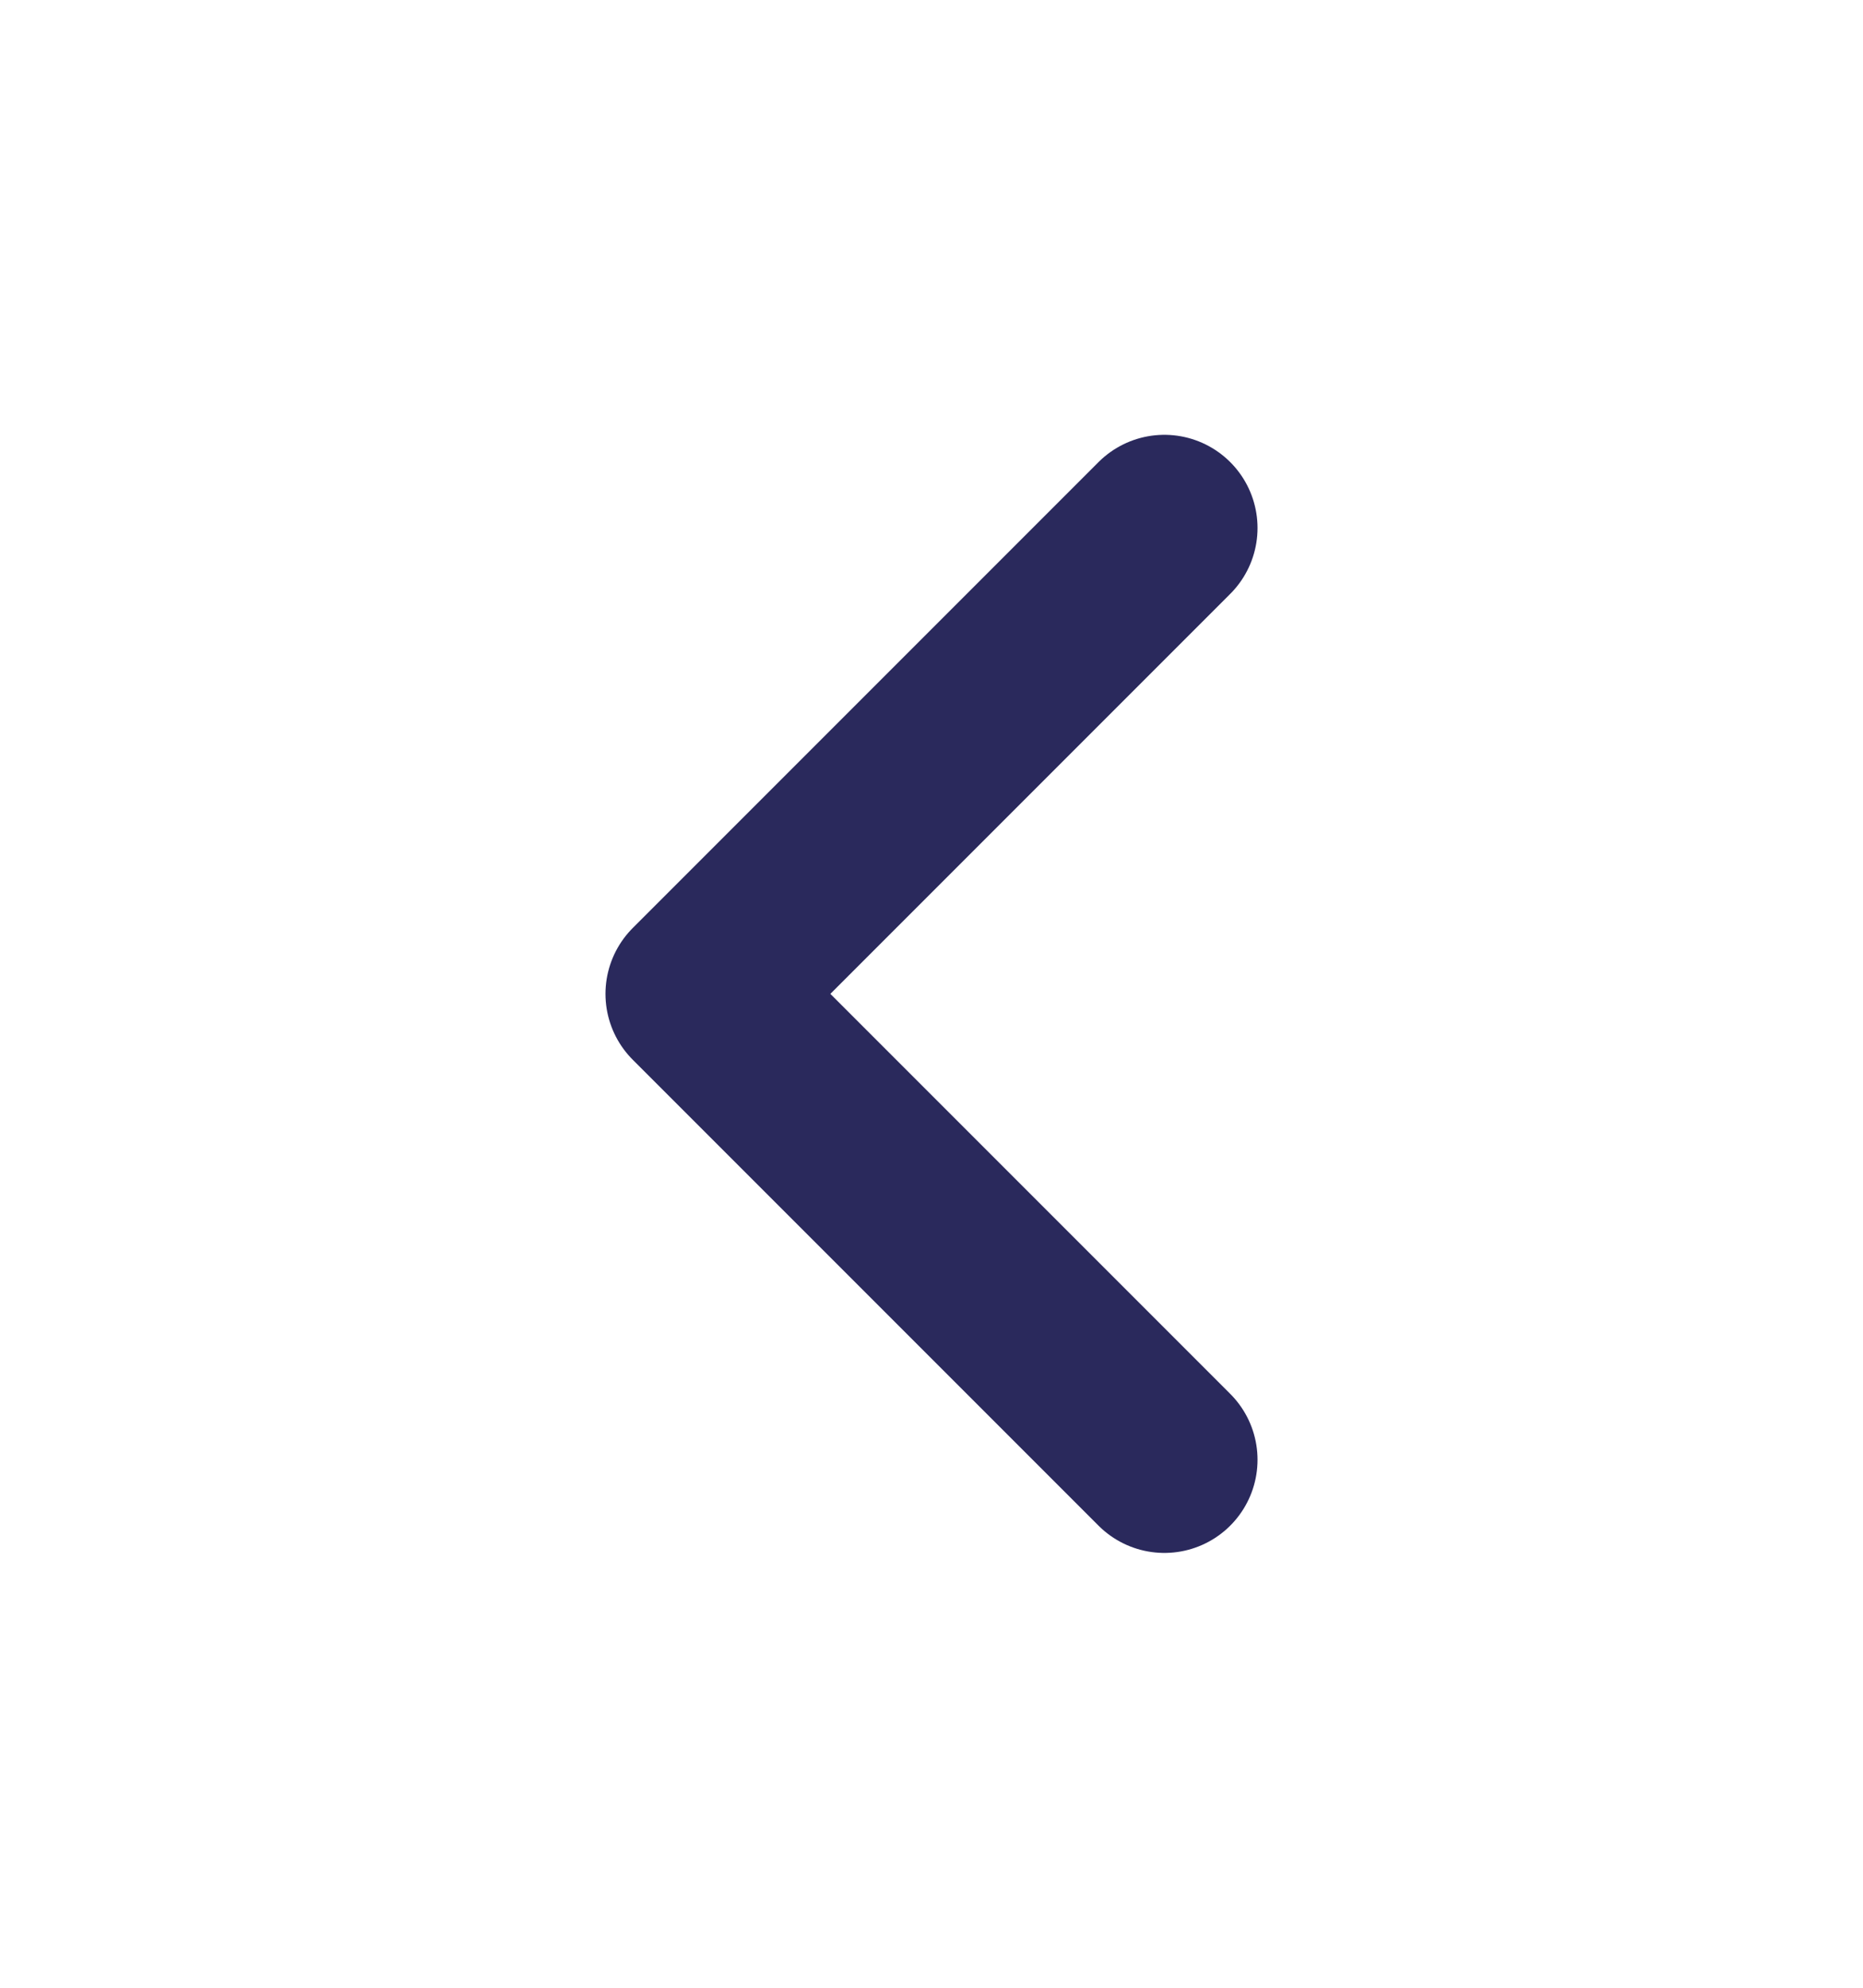 <svg width="15" height="16" viewBox="0 0 15 16" fill="none" xmlns="http://www.w3.org/2000/svg">
<g id="meteor-icons:angle-left">
<path id="Vector" d="M9.375 11.75L5.625 8L9.375 4.25" stroke="#2A295C" stroke-width="1.5" stroke-linecap="round" stroke-linejoin="round"/>
</g>
</svg>
